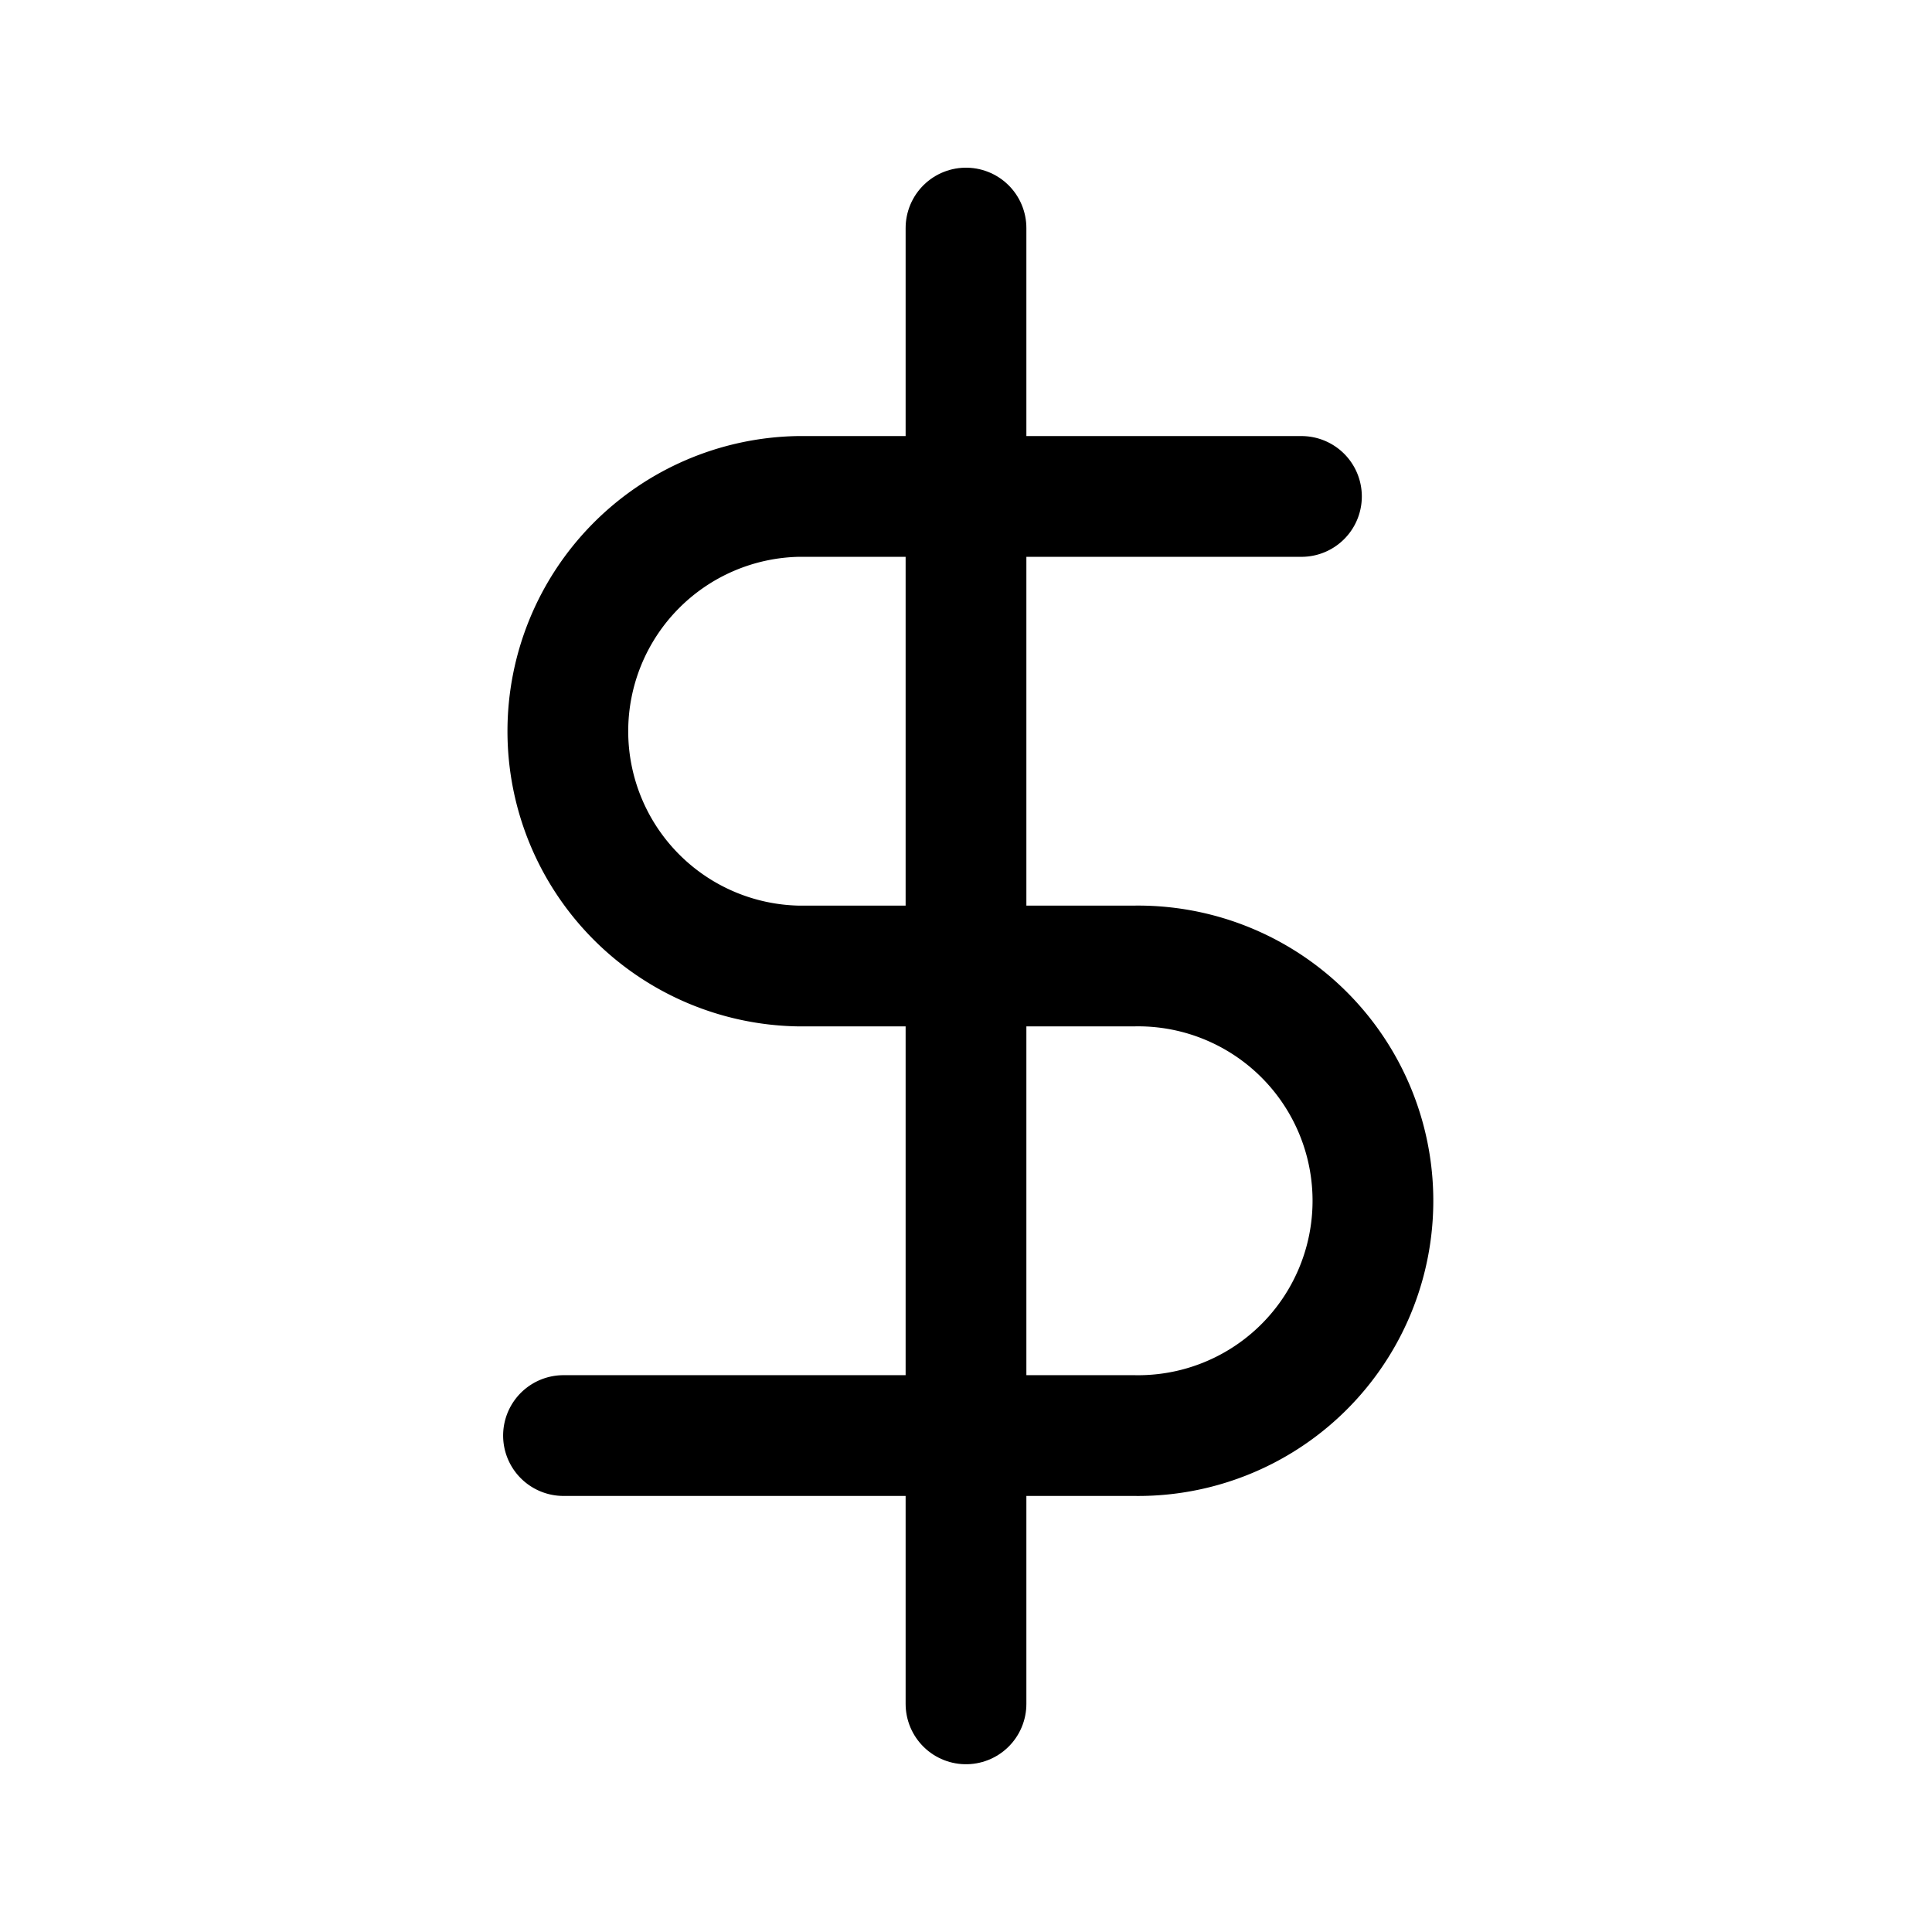 <svg xmlns="http://www.w3.org/2000/svg" xmlns:xlink="http://www.w3.org/1999/xlink" width="24" height="24" viewBox="0 0 24 24">
  <defs>
    <style>
      .cls-1 {
        clip-path: url(#clip-dollar-sign);
      }

      .cls-2 {
        fill: none;
        stroke: #000;
        stroke-linecap: round;
        stroke-linejoin: round;
        stroke-width: 1.5px;
      }
    </style>
    <clipPath id="clip-dollar-sign">
      <rect width="24" height="24"/>
    </clipPath>
  </defs>
  <g id="dollar-sign" class="cls-1">
    <g id="Group_2029" data-name="Group 2029">
      <g id="dollar-sign-2" data-name="dollar-sign" transform="translate(2 2)">
        <line id="Line_318" data-name="Line 318" class="cls-2" y2="18.333" transform="translate(10 0.833)"/>
        <path id="Path_6291" data-name="Path 6291" class="cls-2" d="M14.167,4.167H7.917a2.917,2.917,0,0,0,0,5.833h4.167a2.917,2.917,0,1,1,0,5.833H5"/>
      </g>
    </g>
  </g>
</svg>
